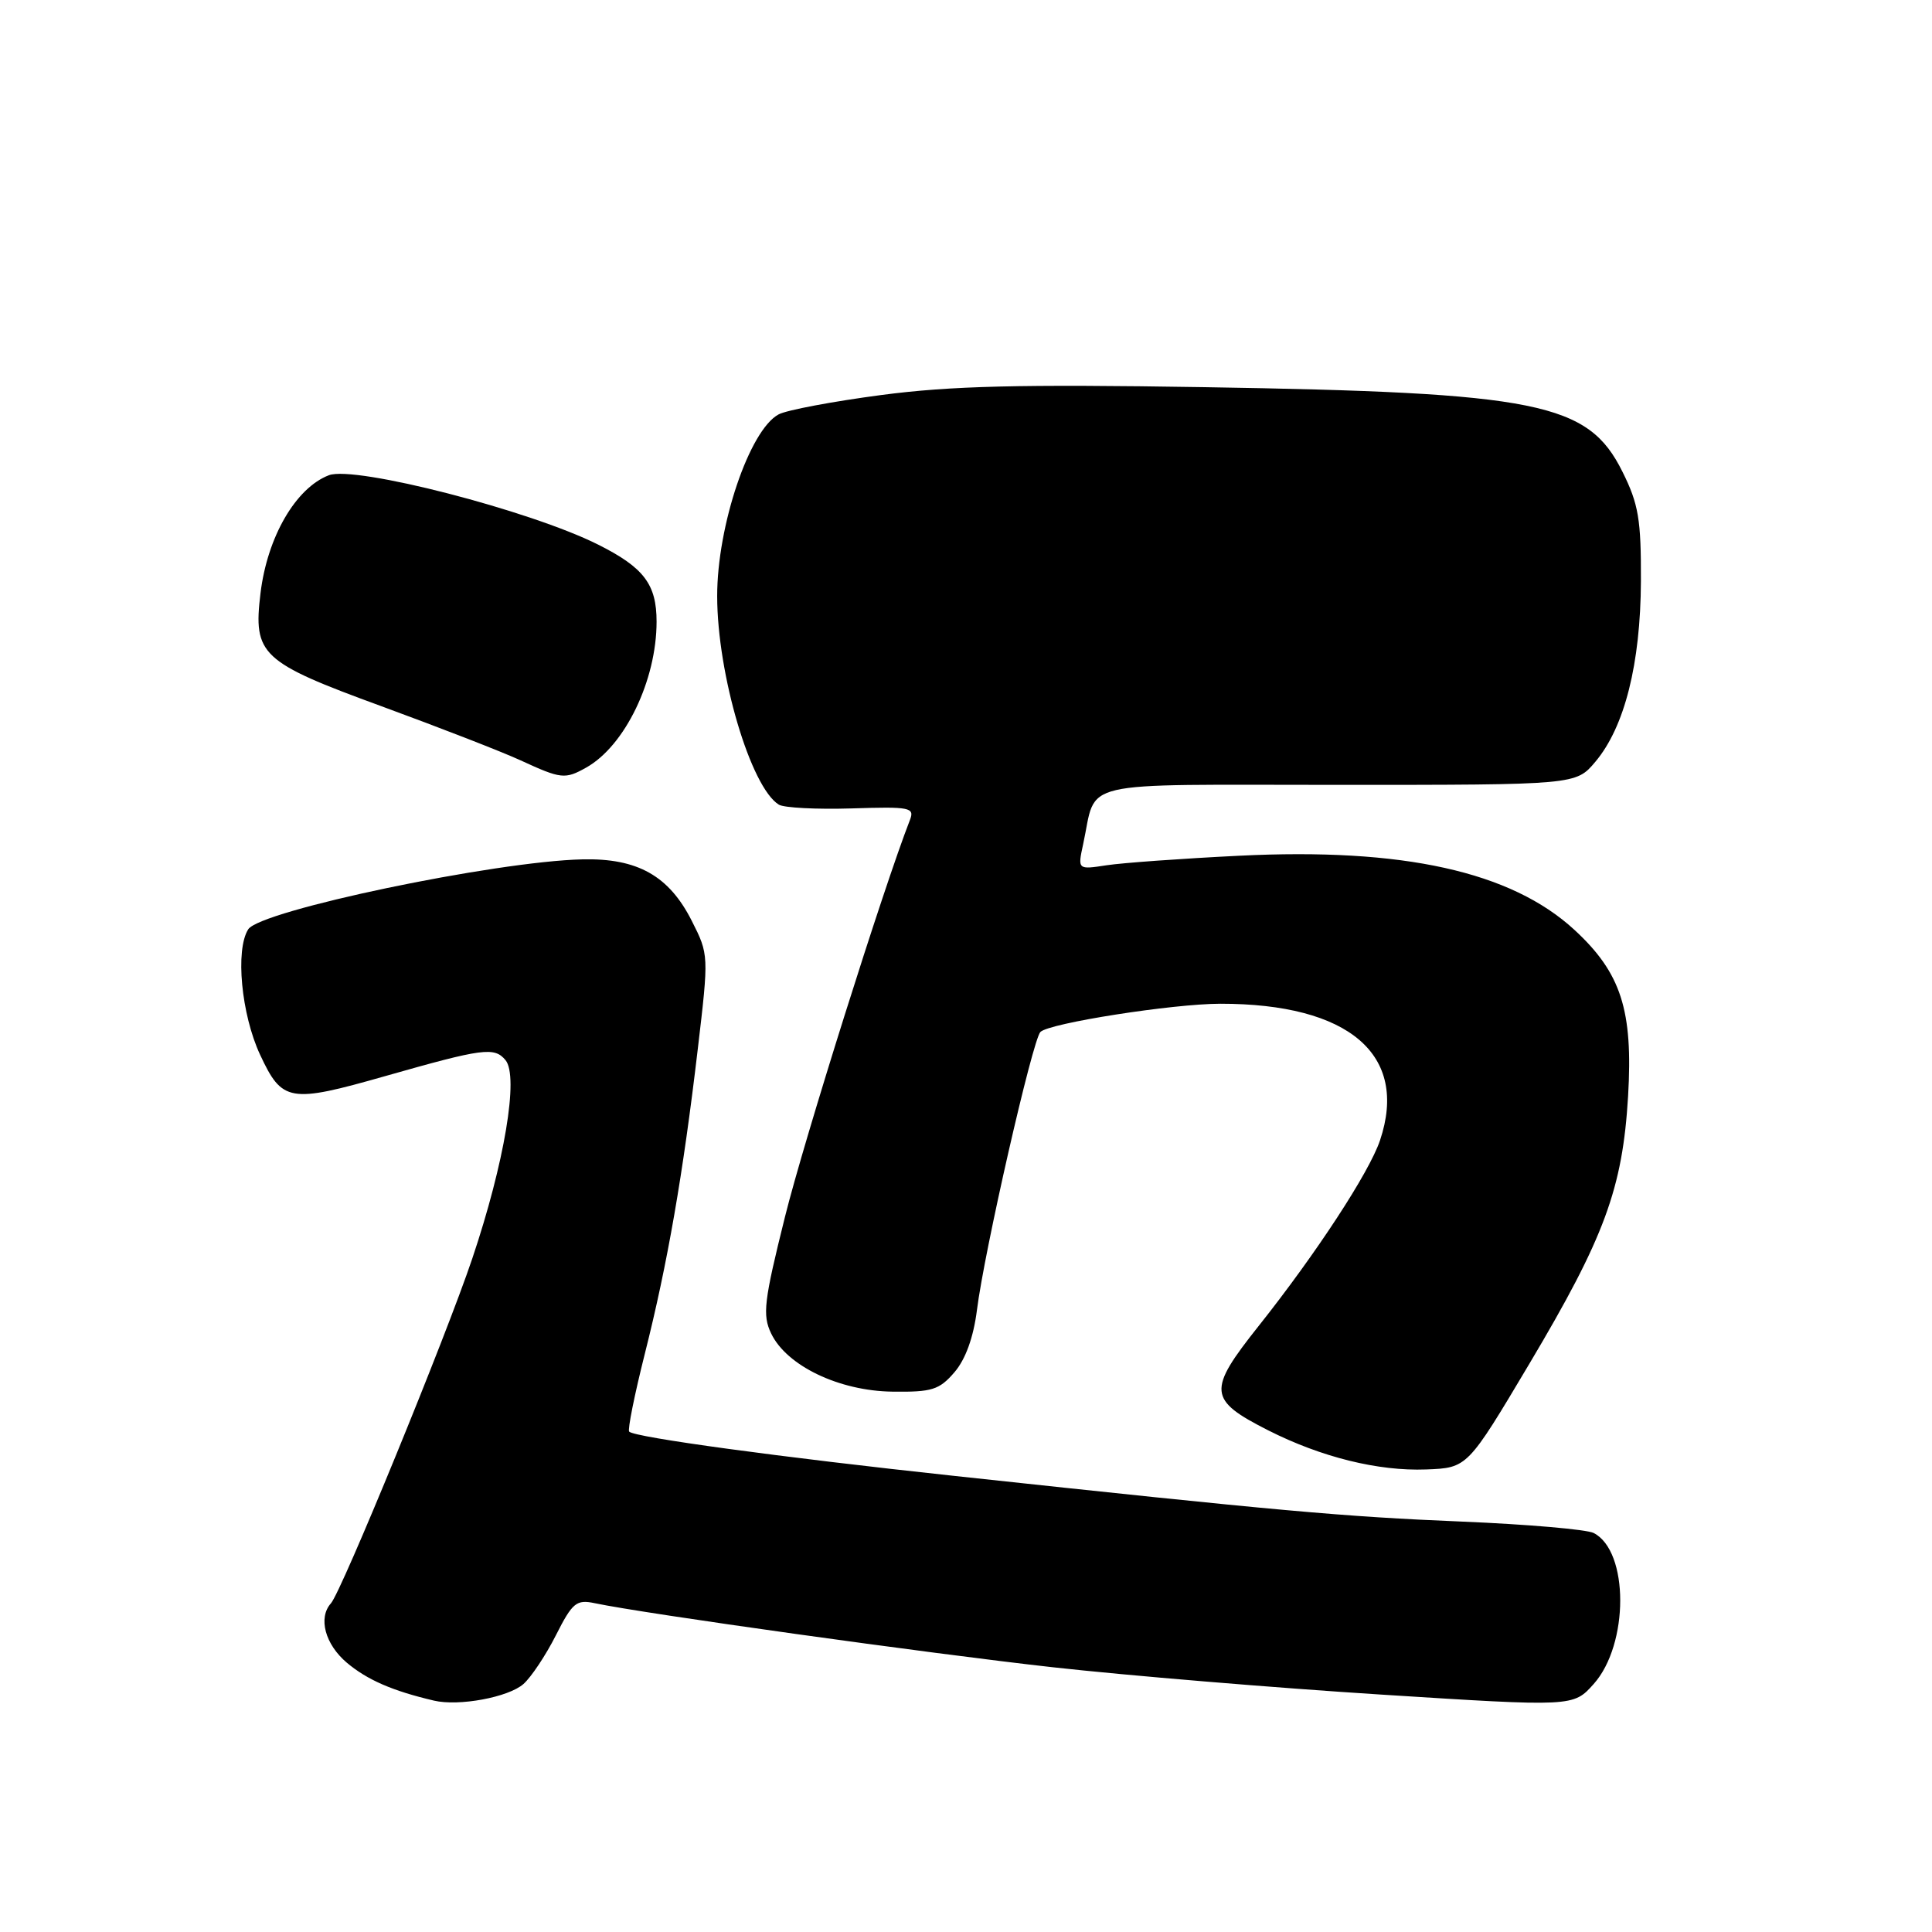 <?xml version="1.0" encoding="UTF-8" standalone="no"?>
<!DOCTYPE svg PUBLIC "-//W3C//DTD SVG 1.1//EN" "http://www.w3.org/Graphics/SVG/1.1/DTD/svg11.dtd" >
<svg xmlns="http://www.w3.org/2000/svg" xmlns:xlink="http://www.w3.org/1999/xlink" version="1.1" viewBox="0 0 256 256">
 <g >
 <path fill="currentColor"
d=" M 69.36 223.14 C 70.38 222.24 72.32 219.33 73.66 216.68 C 75.85 212.35 76.38 211.92 78.80 212.43 C 85.35 213.82 123.09 219.09 139.50 220.92 C 149.40 222.02 168.97 223.65 182.99 224.54 C 208.47 226.16 208.47 226.16 211.17 223.14 C 215.86 217.89 215.86 205.53 211.17 203.13 C 210.25 202.66 202.41 201.98 193.75 201.62 C 178.00 200.97 169.64 200.22 126.50 195.57 C 103.26 193.07 84.13 190.46 83.37 189.70 C 83.14 189.47 84.07 184.83 85.44 179.39 C 88.46 167.42 90.50 155.64 92.46 139.00 C 93.93 126.58 93.92 126.47 91.67 122.03 C 88.65 116.05 84.48 113.70 77.18 113.87 C 65.62 114.13 34.47 120.65 32.89 123.14 C 31.16 125.87 31.97 134.40 34.46 139.75 C 37.39 146.04 38.36 146.20 51.04 142.59 C 64.04 138.89 65.50 138.70 66.98 140.47 C 68.77 142.63 66.85 154.08 62.57 166.79 C 59.06 177.22 45.26 210.88 43.85 212.45 C 42.13 214.37 43.07 217.88 45.97 220.33 C 48.68 222.60 52.00 224.05 57.50 225.34 C 60.79 226.12 67.37 224.90 69.36 223.14 Z  M 202.64 180.72 C 212.62 163.95 215.00 157.48 215.73 145.25 C 216.40 133.86 214.81 128.92 208.62 123.21 C 200.22 115.48 185.91 112.31 164.19 113.39 C 156.66 113.76 148.76 114.33 146.64 114.65 C 142.79 115.24 142.79 115.24 143.52 111.87 C 145.41 103.21 142.00 104.00 177.39 104.00 C 208.82 104.00 208.82 104.00 211.40 100.93 C 215.27 96.33 217.38 87.96 217.43 77.00 C 217.46 68.84 217.12 66.79 214.98 62.50 C 210.43 53.34 203.90 52.02 159.50 51.30 C 135.05 50.91 126.03 51.13 116.79 52.34 C 110.36 53.19 104.23 54.34 103.17 54.91 C 99.31 56.98 95.02 69.66 95.03 79.00 C 95.04 89.35 99.47 104.32 103.20 106.62 C 103.88 107.04 108.22 107.26 112.85 107.12 C 120.64 106.87 121.22 106.99 120.56 108.68 C 117.08 117.60 106.54 151.07 104.02 161.21 C 101.22 172.44 101.01 174.24 102.18 176.69 C 104.23 180.97 111.18 184.31 118.25 184.40 C 123.48 184.47 124.46 184.17 126.47 181.83 C 127.94 180.12 128.99 177.21 129.45 173.59 C 130.41 165.87 136.82 137.78 137.86 136.74 C 139.03 135.57 155.38 133.01 161.70 133.00 C 178.77 132.99 186.67 139.75 182.86 151.10 C 181.43 155.36 174.38 166.13 166.77 175.71 C 159.96 184.28 160.07 185.48 168.05 189.53 C 175.07 193.08 182.60 194.95 188.97 194.71 C 194.44 194.50 194.44 194.50 202.64 180.72 Z  M 77.67 101.71 C 82.81 98.83 87.00 90.14 87.00 82.37 C 87.00 77.43 85.32 75.21 79.29 72.18 C 70.26 67.64 47.03 61.66 43.58 62.97 C 39.19 64.65 35.42 71.15 34.52 78.59 C 33.53 86.76 34.56 87.73 50.52 93.57 C 58.21 96.39 66.53 99.62 69.00 100.76 C 74.36 103.23 74.87 103.28 77.67 101.71 Z "/>
</g>
</svg>